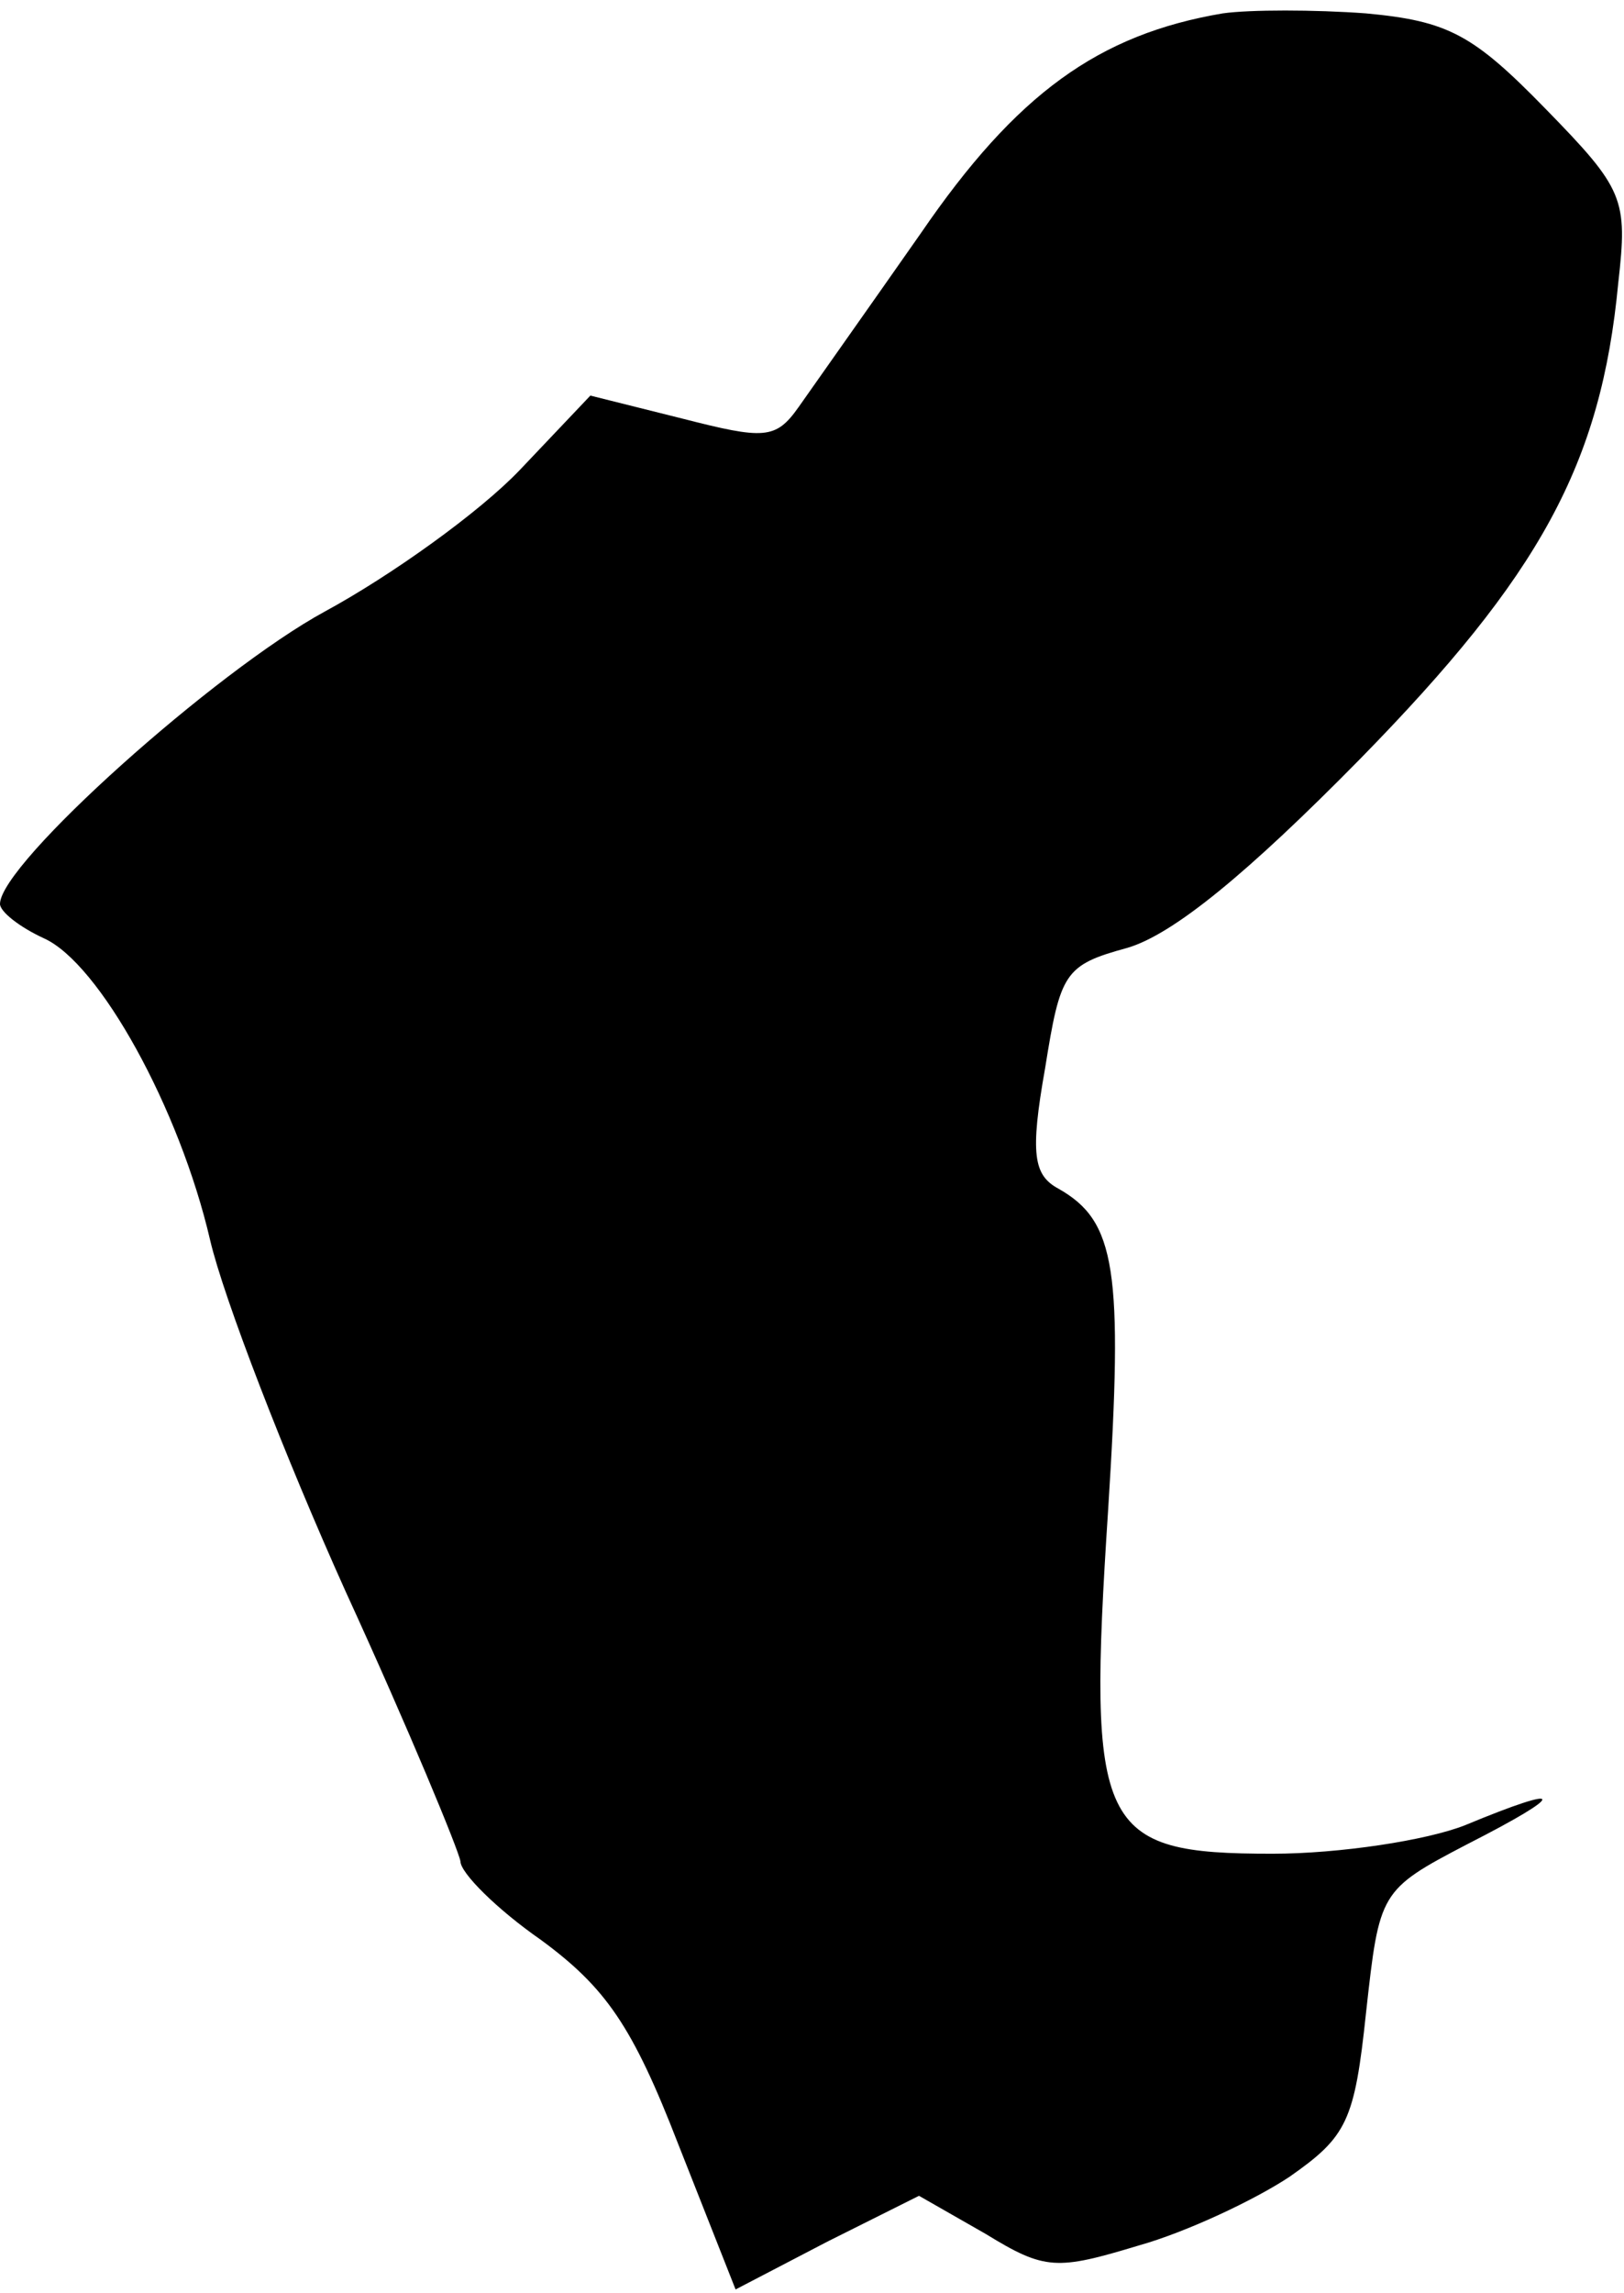<?xml version="1.0" standalone="no"?>
<!DOCTYPE svg PUBLIC "-//W3C//DTD SVG 20010904//EN"
 "http://www.w3.org/TR/2001/REC-SVG-20010904/DTD/svg10.dtd">
<svg version="1.0" xmlns="http://www.w3.org/2000/svg"
 width="85pt" height="120pt" viewBox="0 0 85 120"
 preserveAspectRatio="xMidYMid meet">
<g transform="translate(0,120) scale(0.1,-0.1)"
fill="#000000" stroke="none">
<path fill="#000000" stroke="none" d="M640 1193 c-65 -11 -108 -42 -158 -115
-28 -40 -57 -81 -64 -91 -12 -17 -18 -17 -61 -6 l-48 12 -37 -39 c-21 -22 -67
-55 -102 -74 -57 -31 -170 -132 -170 -153 0 -4 10 -12 23 -18 29 -13 71 -89
87 -158 7 -30 39 -113 71 -184 33 -72 59 -135 60 -141 0 -6 19 -25 42 -41 34
-25 48 -45 72 -107 l30 -76 48 25 48 24 35 -20 c31 -19 37 -19 80 -6 25 7 61
24 79 36 30 21 34 29 40 86 7 63 7 64 53 88 53 27 52 32 -1 10 -20 -8 -66 -15
-101 -15 -91 0 -97 12 -86 180 8 126 4 151 -26 168 -13 7 -15 18 -7 63 8 50
10 54 43 63 24 7 63 39 122 99 94 96 126 154 135 249 5 44 3 49 -38 91 -38 39
-51 46 -94 50 -27 2 -61 2 -75 0z"/>
</g>
</svg>
